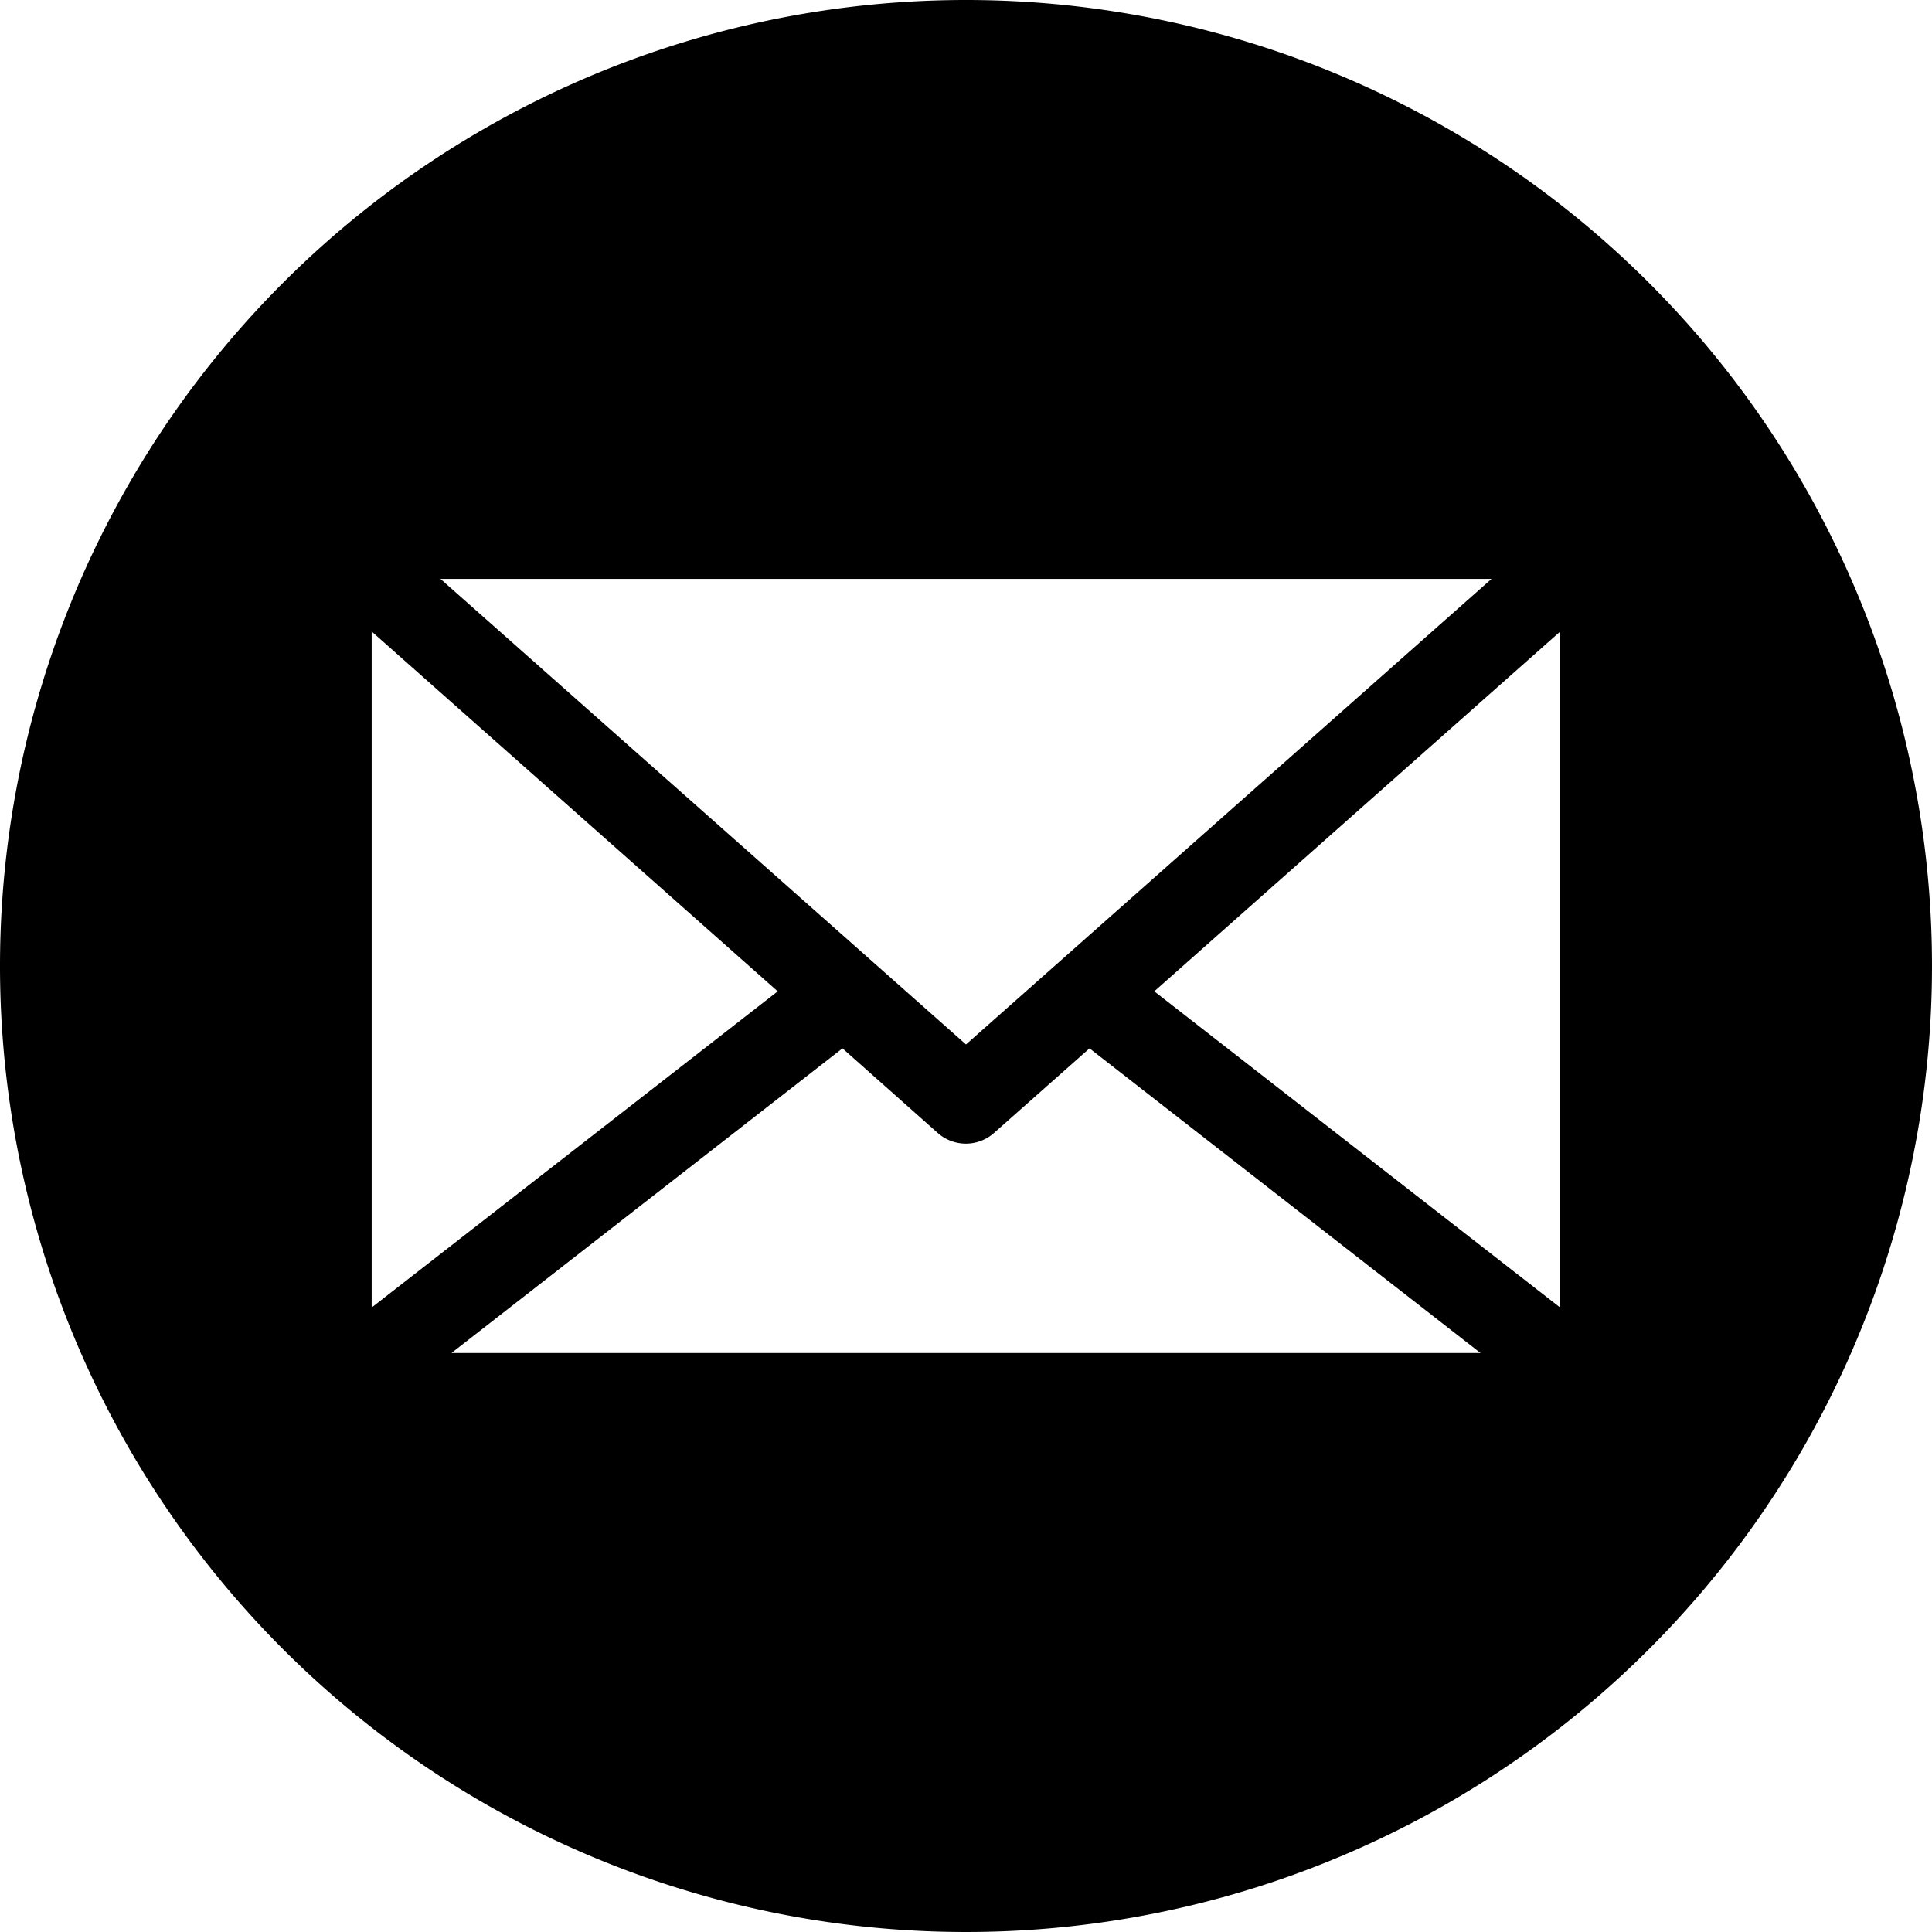 <svg xmlns="http://www.w3.org/2000/svg" width="61" height="61" viewBox="0 0 61 61">
  <path id="_001-email" data-name="001-email" d="M30.5,0A30.5,30.5,0,1,1,0,30.5,30.5,30.5,0,0,1,30.5,0ZM11.735,41.244c0,.013,0,.026,0,.039L24.555,31.3,11.735,19.938ZM36.445,31.3l12.818,9.986c0-.013,0-.026,0-.039V19.938ZM26.6,33.1,14.255,42.719h32.49L34.4,33.1l-3.015,2.671a1.34,1.34,0,0,1-1.778,0L26.6,33.1Zm3.9-.123,16.593-14.7H13.907Z" fill-rule="evenodd"/>
</svg>
